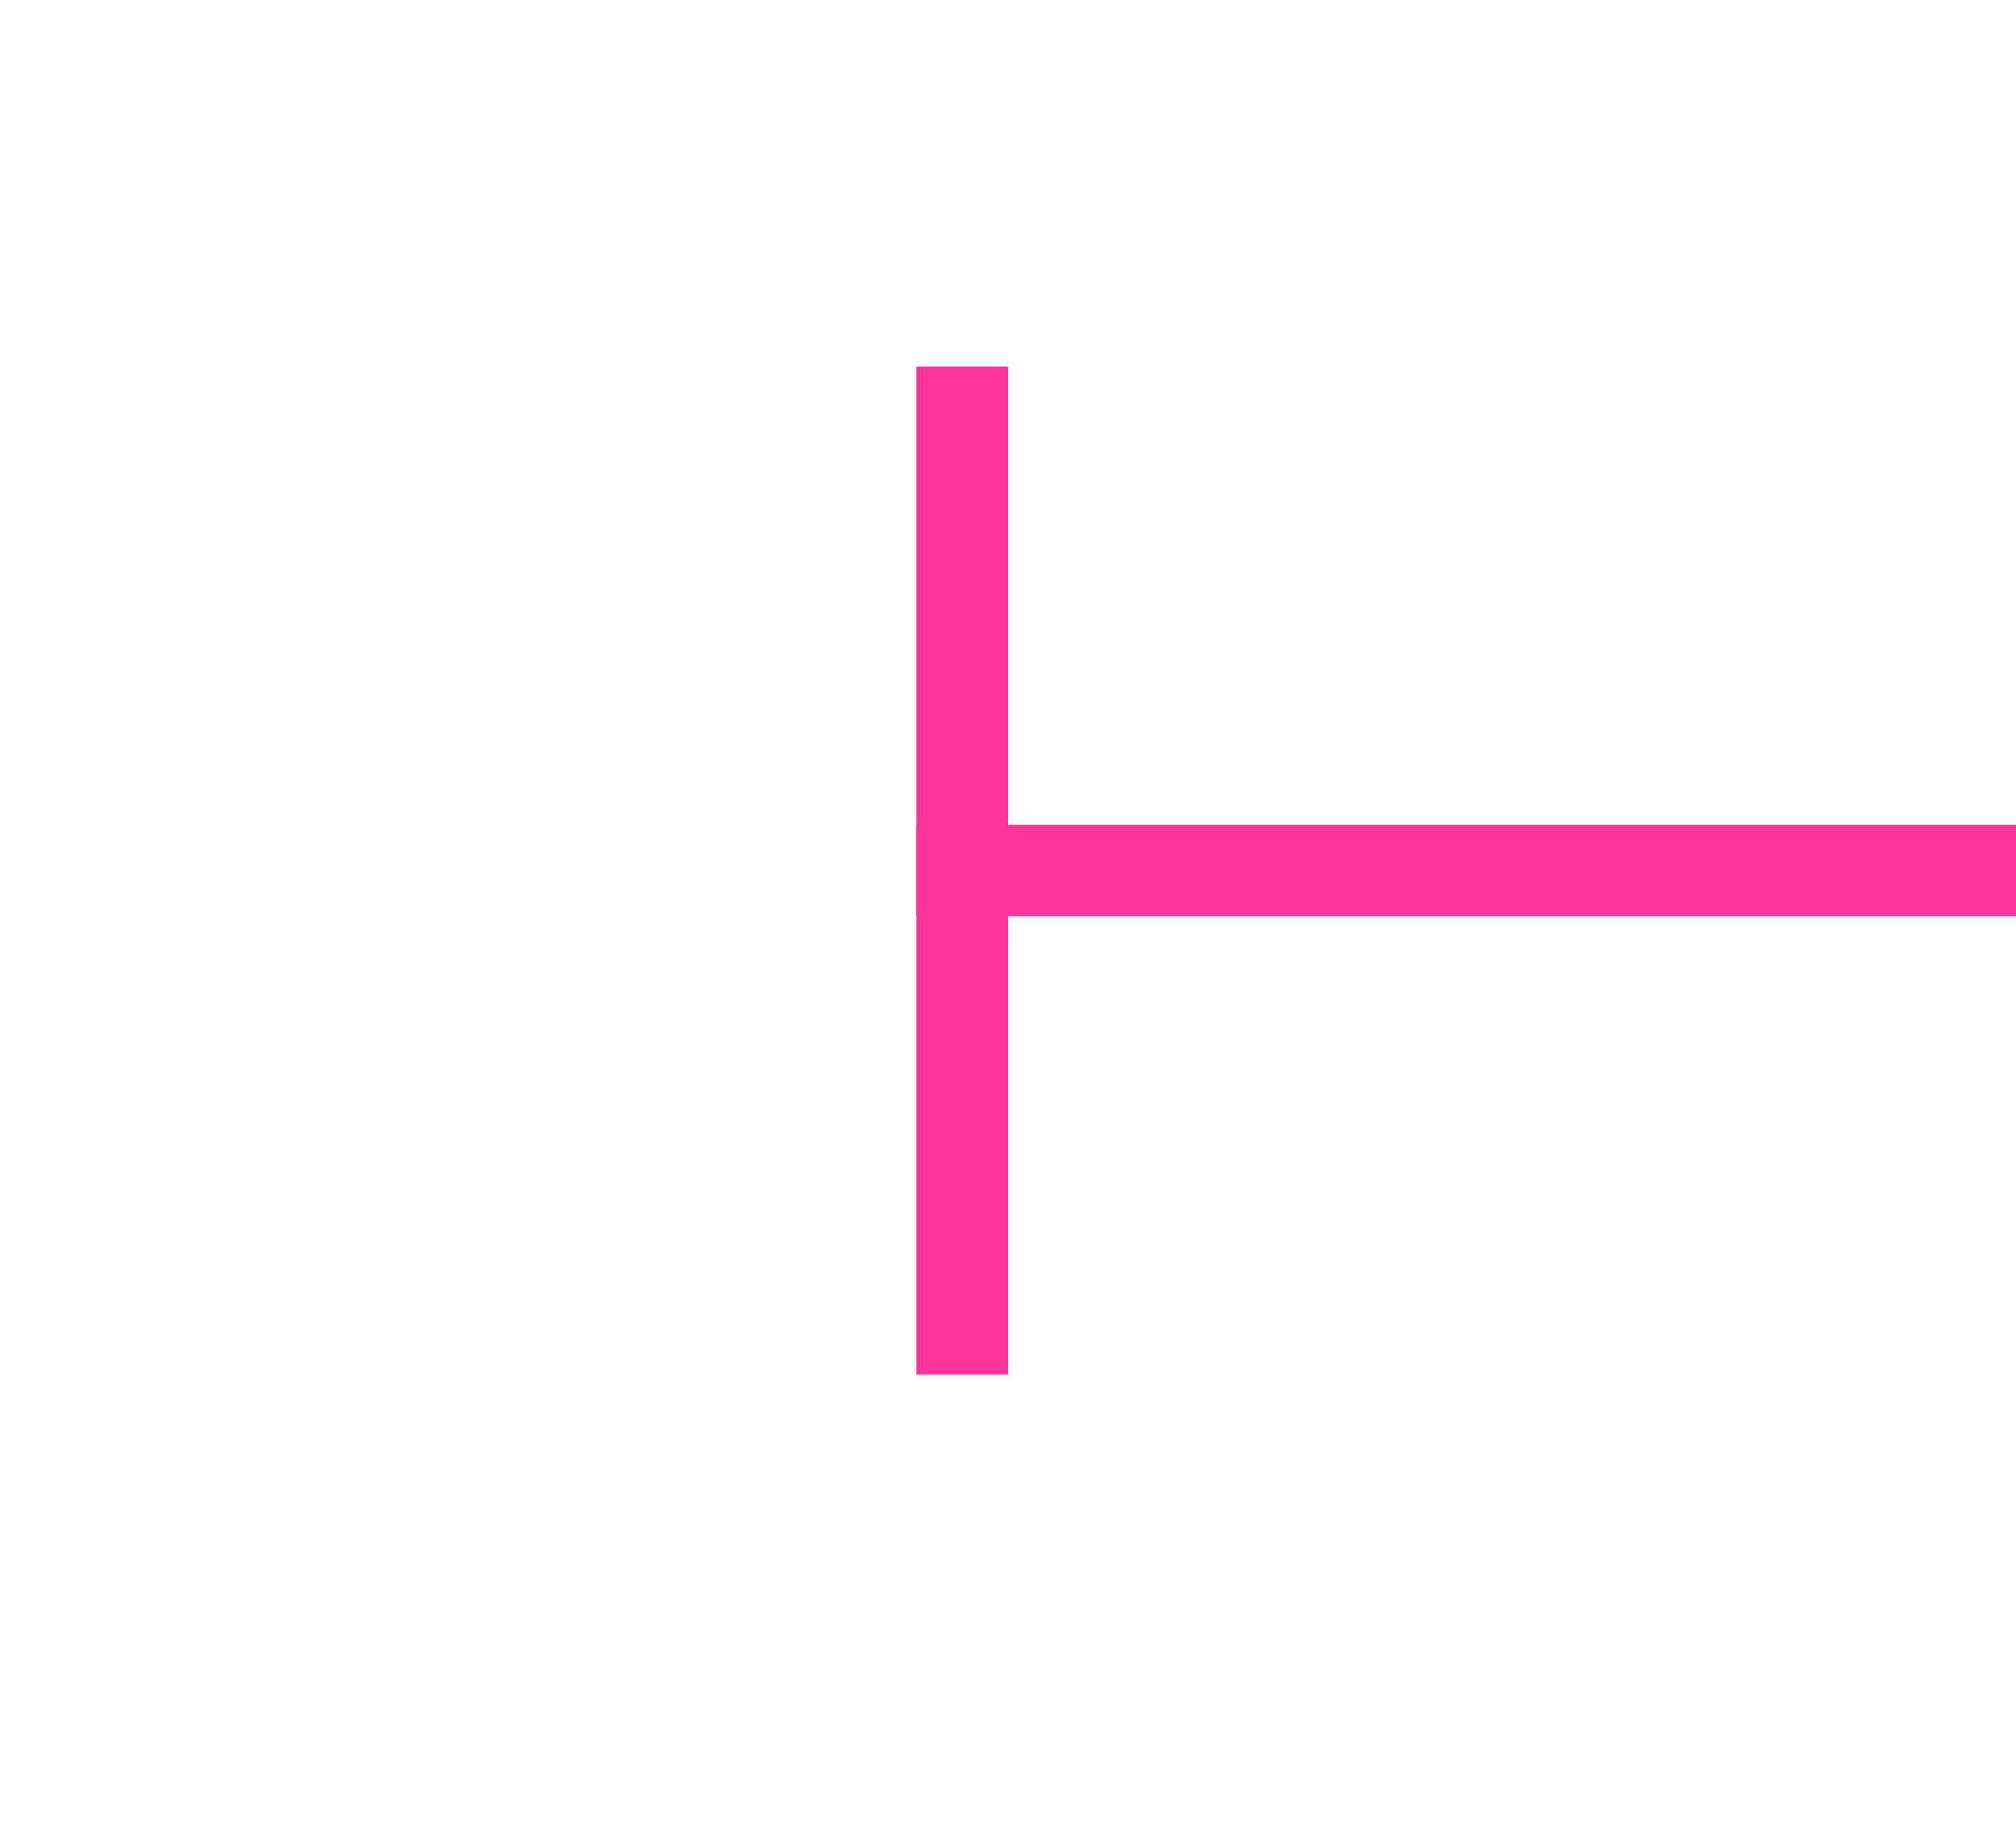 ﻿<?xml version="1.0" encoding="utf-8"?>
<svg version="1.1" xmlns:xlink="http://www.w3.org/1999/xlink" width="22px" height="20px" preserveAspectRatio="xMinYMid meet" viewBox="852 379  22 18" xmlns="http://www.w3.org/2000/svg">
  <g transform="matrix(0 -1 1 0 475 1251 )">
    <path d="M 858 388  L 869 388  L 869 387  L 858 387  L 858 388  Z M 869 653  L 858 653  L 858 654  L 869 654  L 869 653  Z " fill-rule="nonzero" fill="#ff3399" stroke="none" />
    <path d="M 863.5 387  L 863.5 654  " stroke-width="1" stroke="#ff3399" fill="none" />
  </g>
</svg>